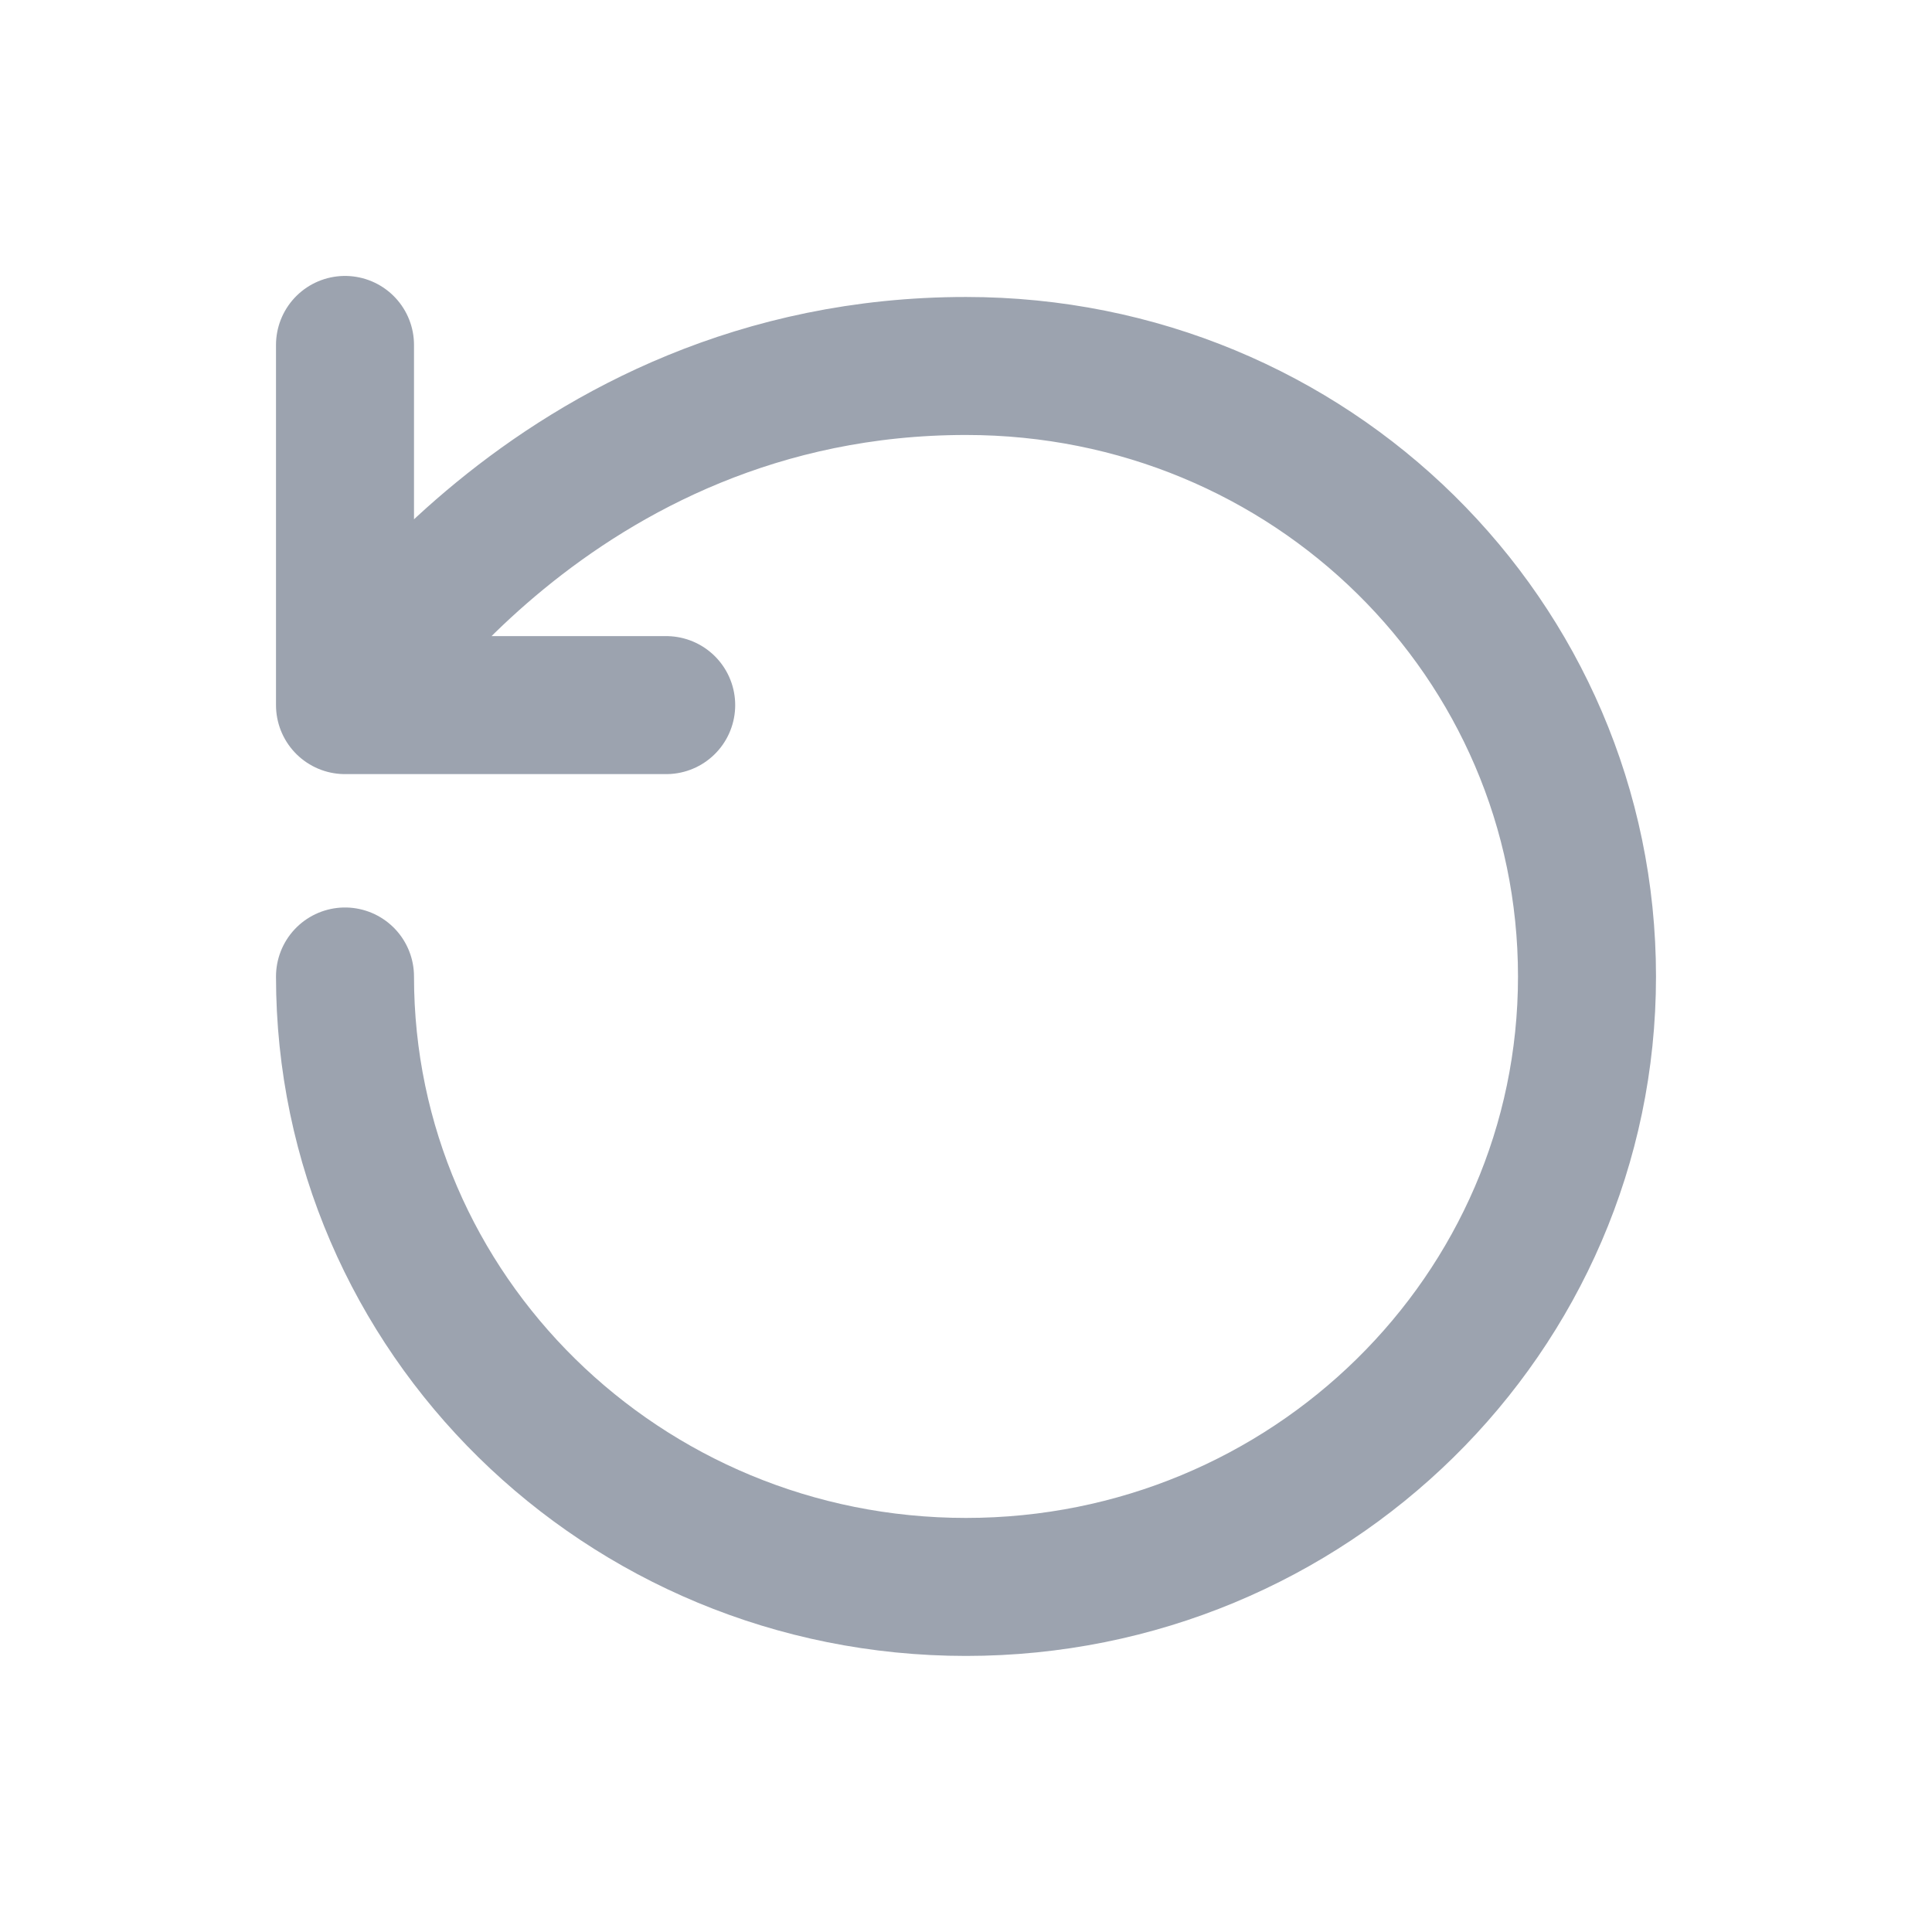 <svg width="28" height="28" viewBox="0 0 28 28" fill="none" xmlns="http://www.w3.org/2000/svg">
<path d="M5 14.152C5 19.038 9.029 22.999 14 22.999C18.971 22.999 23 19.038 23 14.152C23 9.265 19 5.304 14 5.304C8 5.304 5 10.219 5 10.219M5 10.219L5 4.999M5 10.219H9.655" stroke="#9CA3AF" stroke-width="2" stroke-linecap="round" stroke-linejoin="round"/>
</svg>
